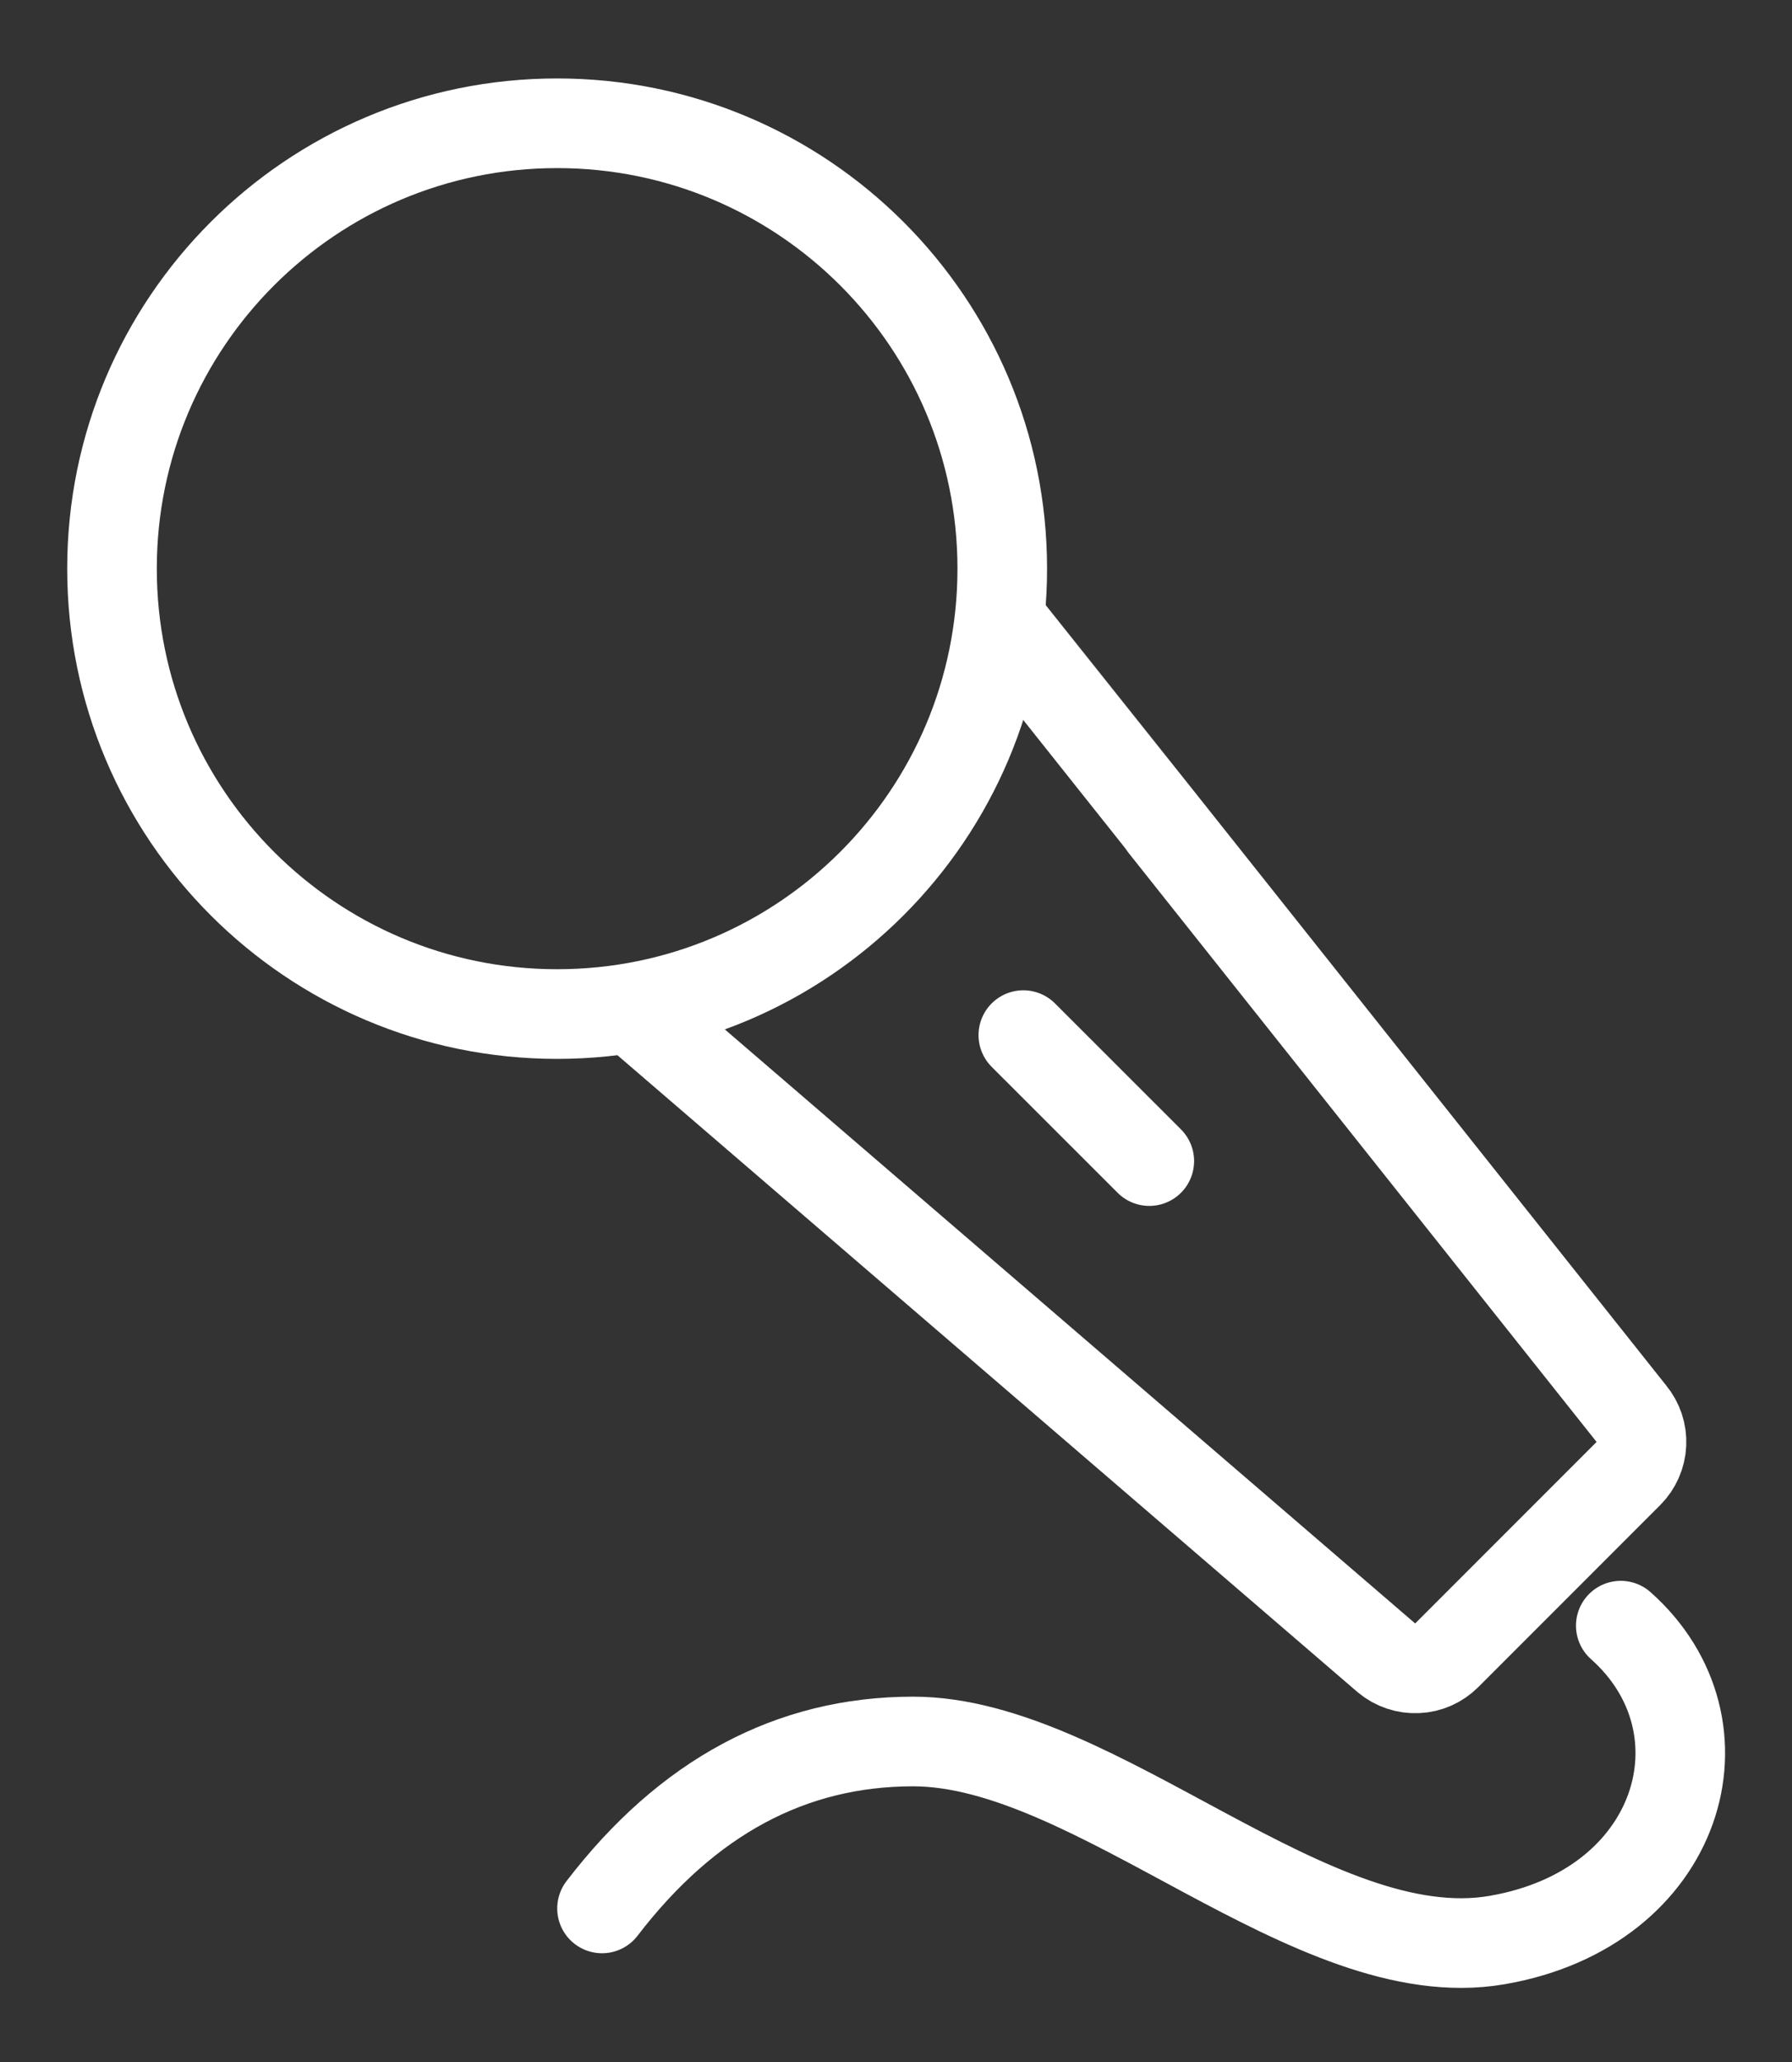 <svg width="20" height="23" viewBox="0 0 20 23" fill="none" xmlns="http://www.w3.org/2000/svg">
<rect x="0" y="0" width="20" height="23" fill="#333333" stroke="none"/>
<path d="M6.218 11.311C8.962 11.311 11.186 9.087 11.186 6.343C11.186 3.599 8.962 1.375 6.218 1.375C3.474 1.375 1.25 3.599 1.25 6.343C1.25 9.087 3.474 11.311 6.218 11.311Z" stroke="white" stroke-linejoin="round"/>
<path d="M11.188 6.941C11.195 6.948 13.534 9.89 18.206 15.767C18.285 15.862 18.326 15.983 18.32 16.107C18.314 16.231 18.262 16.348 18.175 16.435L16.146 18.464C16.058 18.552 15.941 18.604 15.818 18.609C15.694 18.615 15.572 18.574 15.477 18.495L7.125 11.312M11.421 11.546L12.827 12.951" stroke="white" stroke-linecap="round" stroke-linejoin="round"/>
<path d="M6.719 21.287C7.671 20.046 8.829 19.425 10.191 19.425C12.236 19.425 14.649 21.994 16.707 21.64C18.766 21.287 19.355 19.257 18.089 18.133" stroke="white" stroke-linecap="round" stroke-linejoin="round"/>
</svg>
